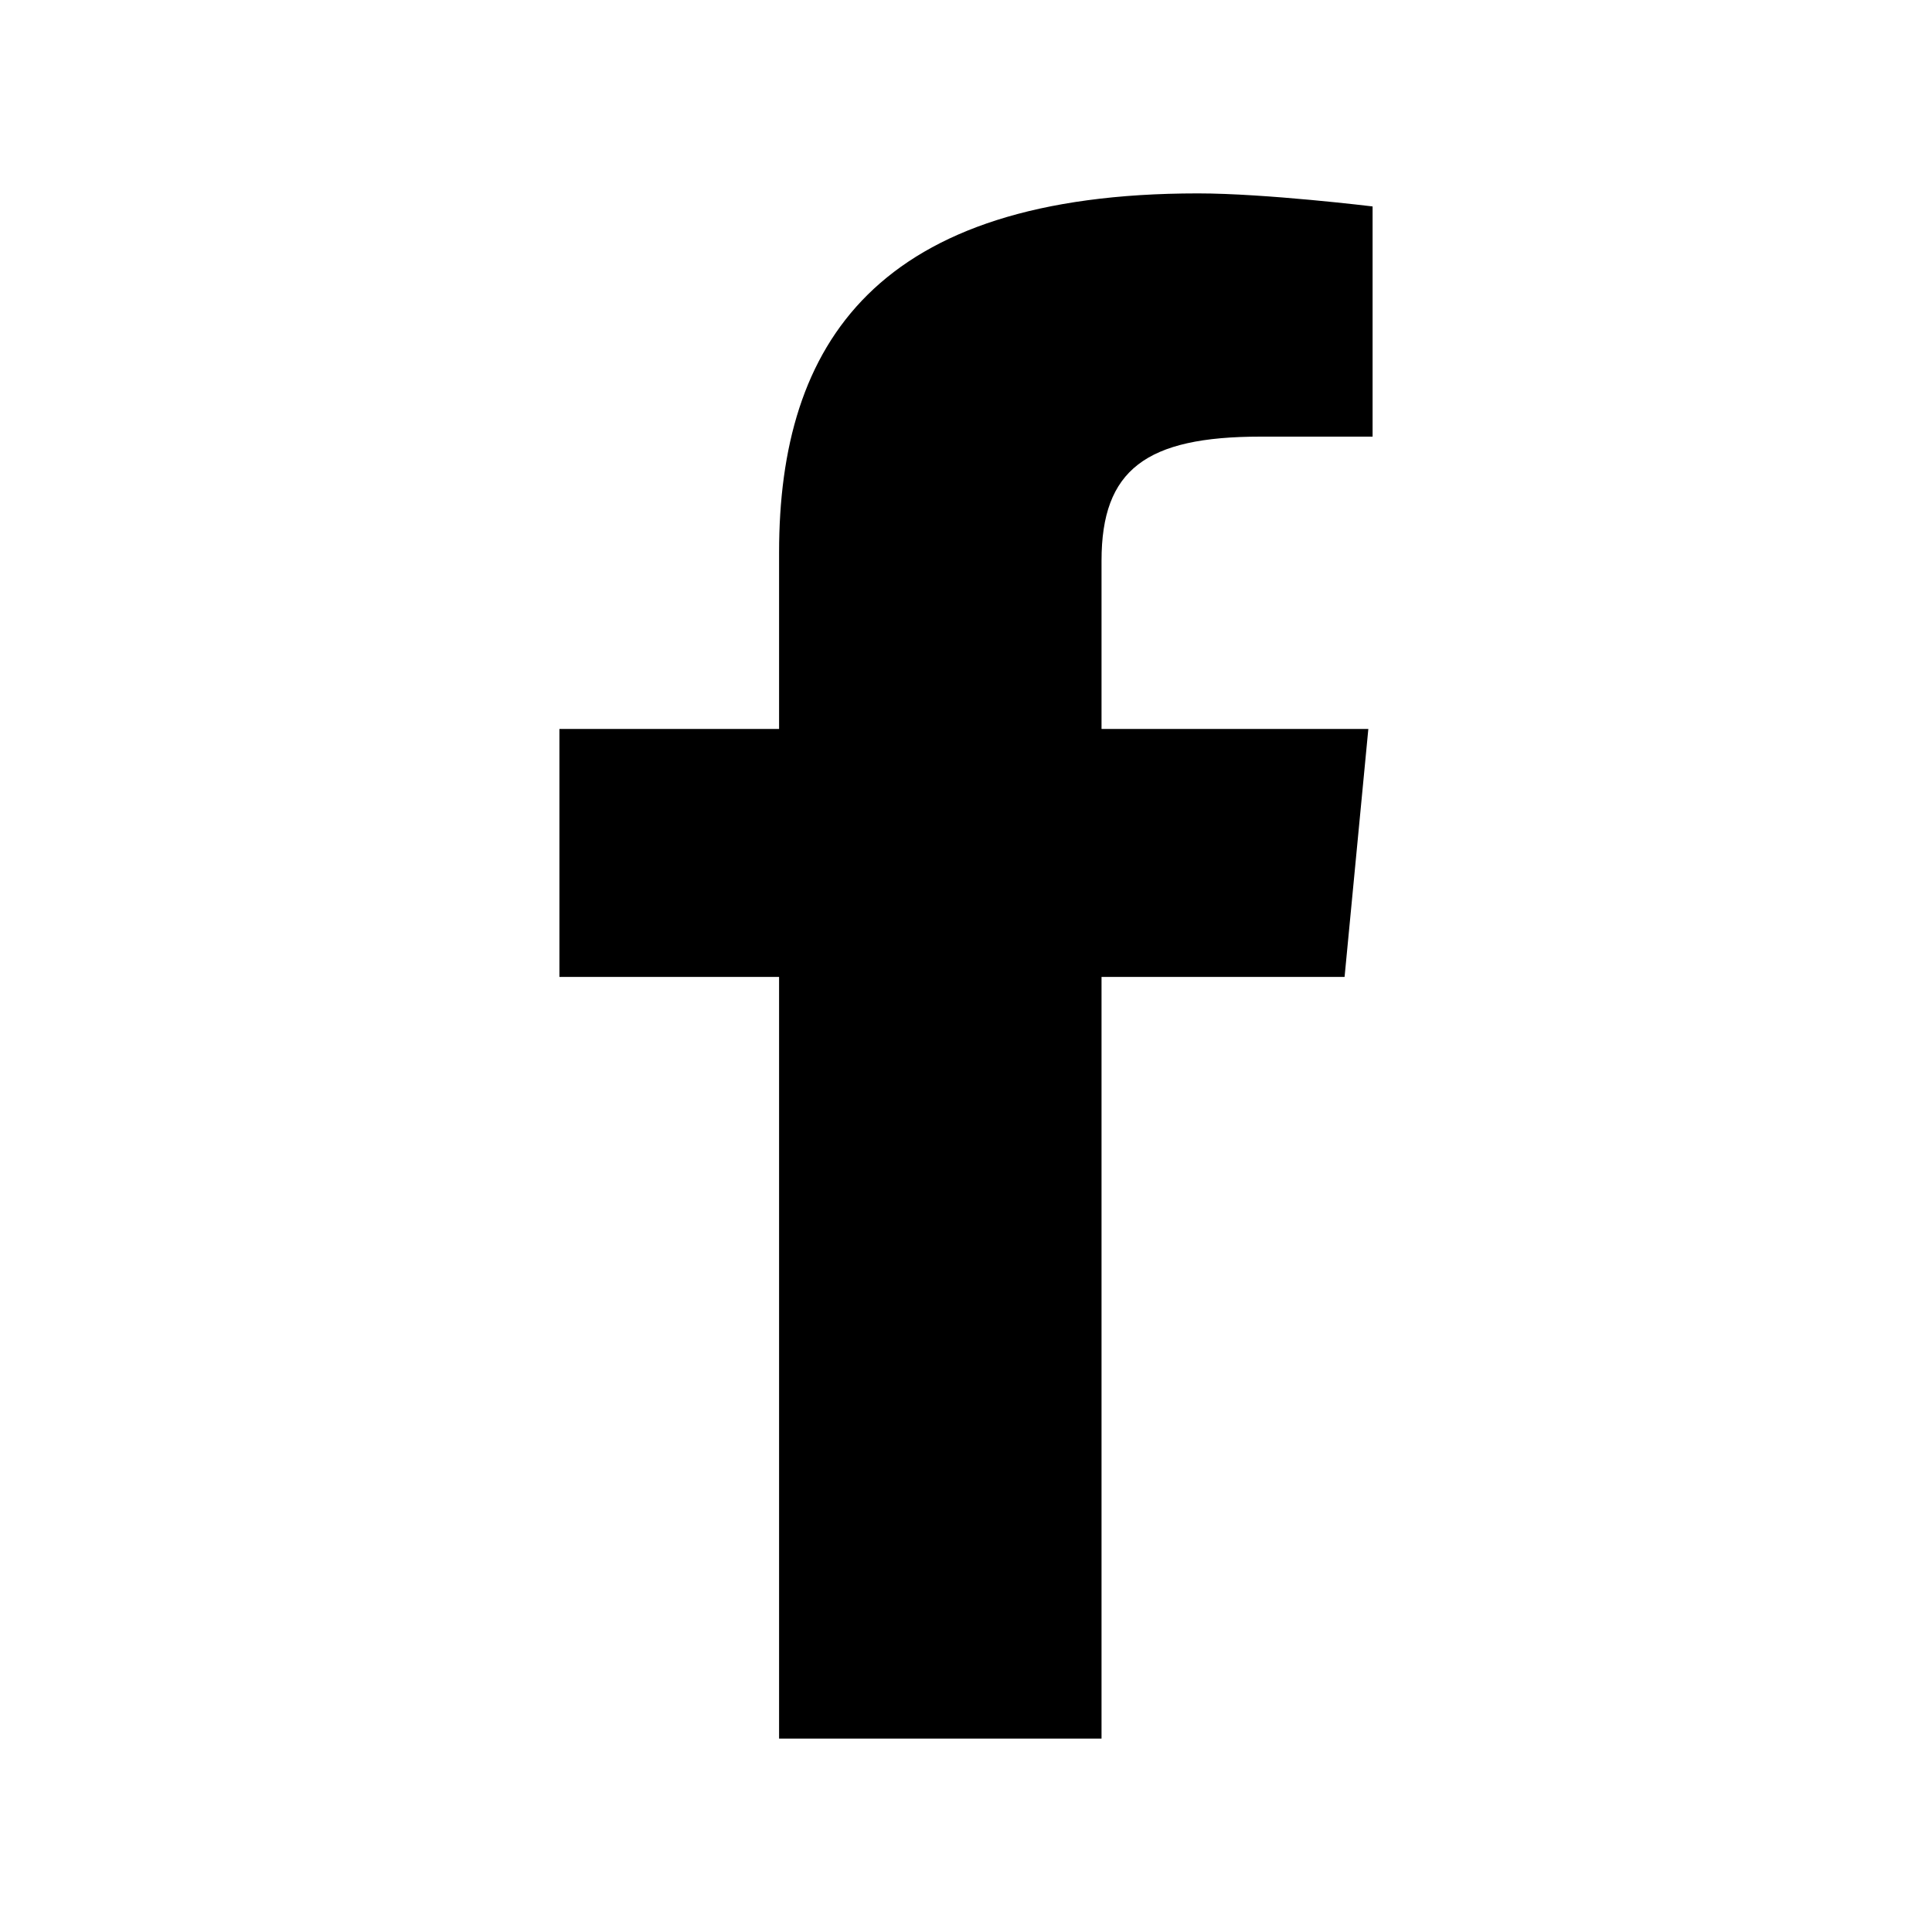 <svg viewBox="0 0 20 20" xmlns="http://www.w3.org/2000/svg">
<path d="M11.403 17.998H8.065V10.113H5.791V7.546H8.065V5.719C8.065 3.555 9.07 2.002 12.4 2.002C13.104 2.002 14.209 2.137 14.209 2.137V4.52H13.048C11.865 4.52 11.403 4.861 11.403 5.804V7.546H14.165L13.919 10.113H11.403L11.403 17.998Z" fill="currentColor"/>
</svg>
